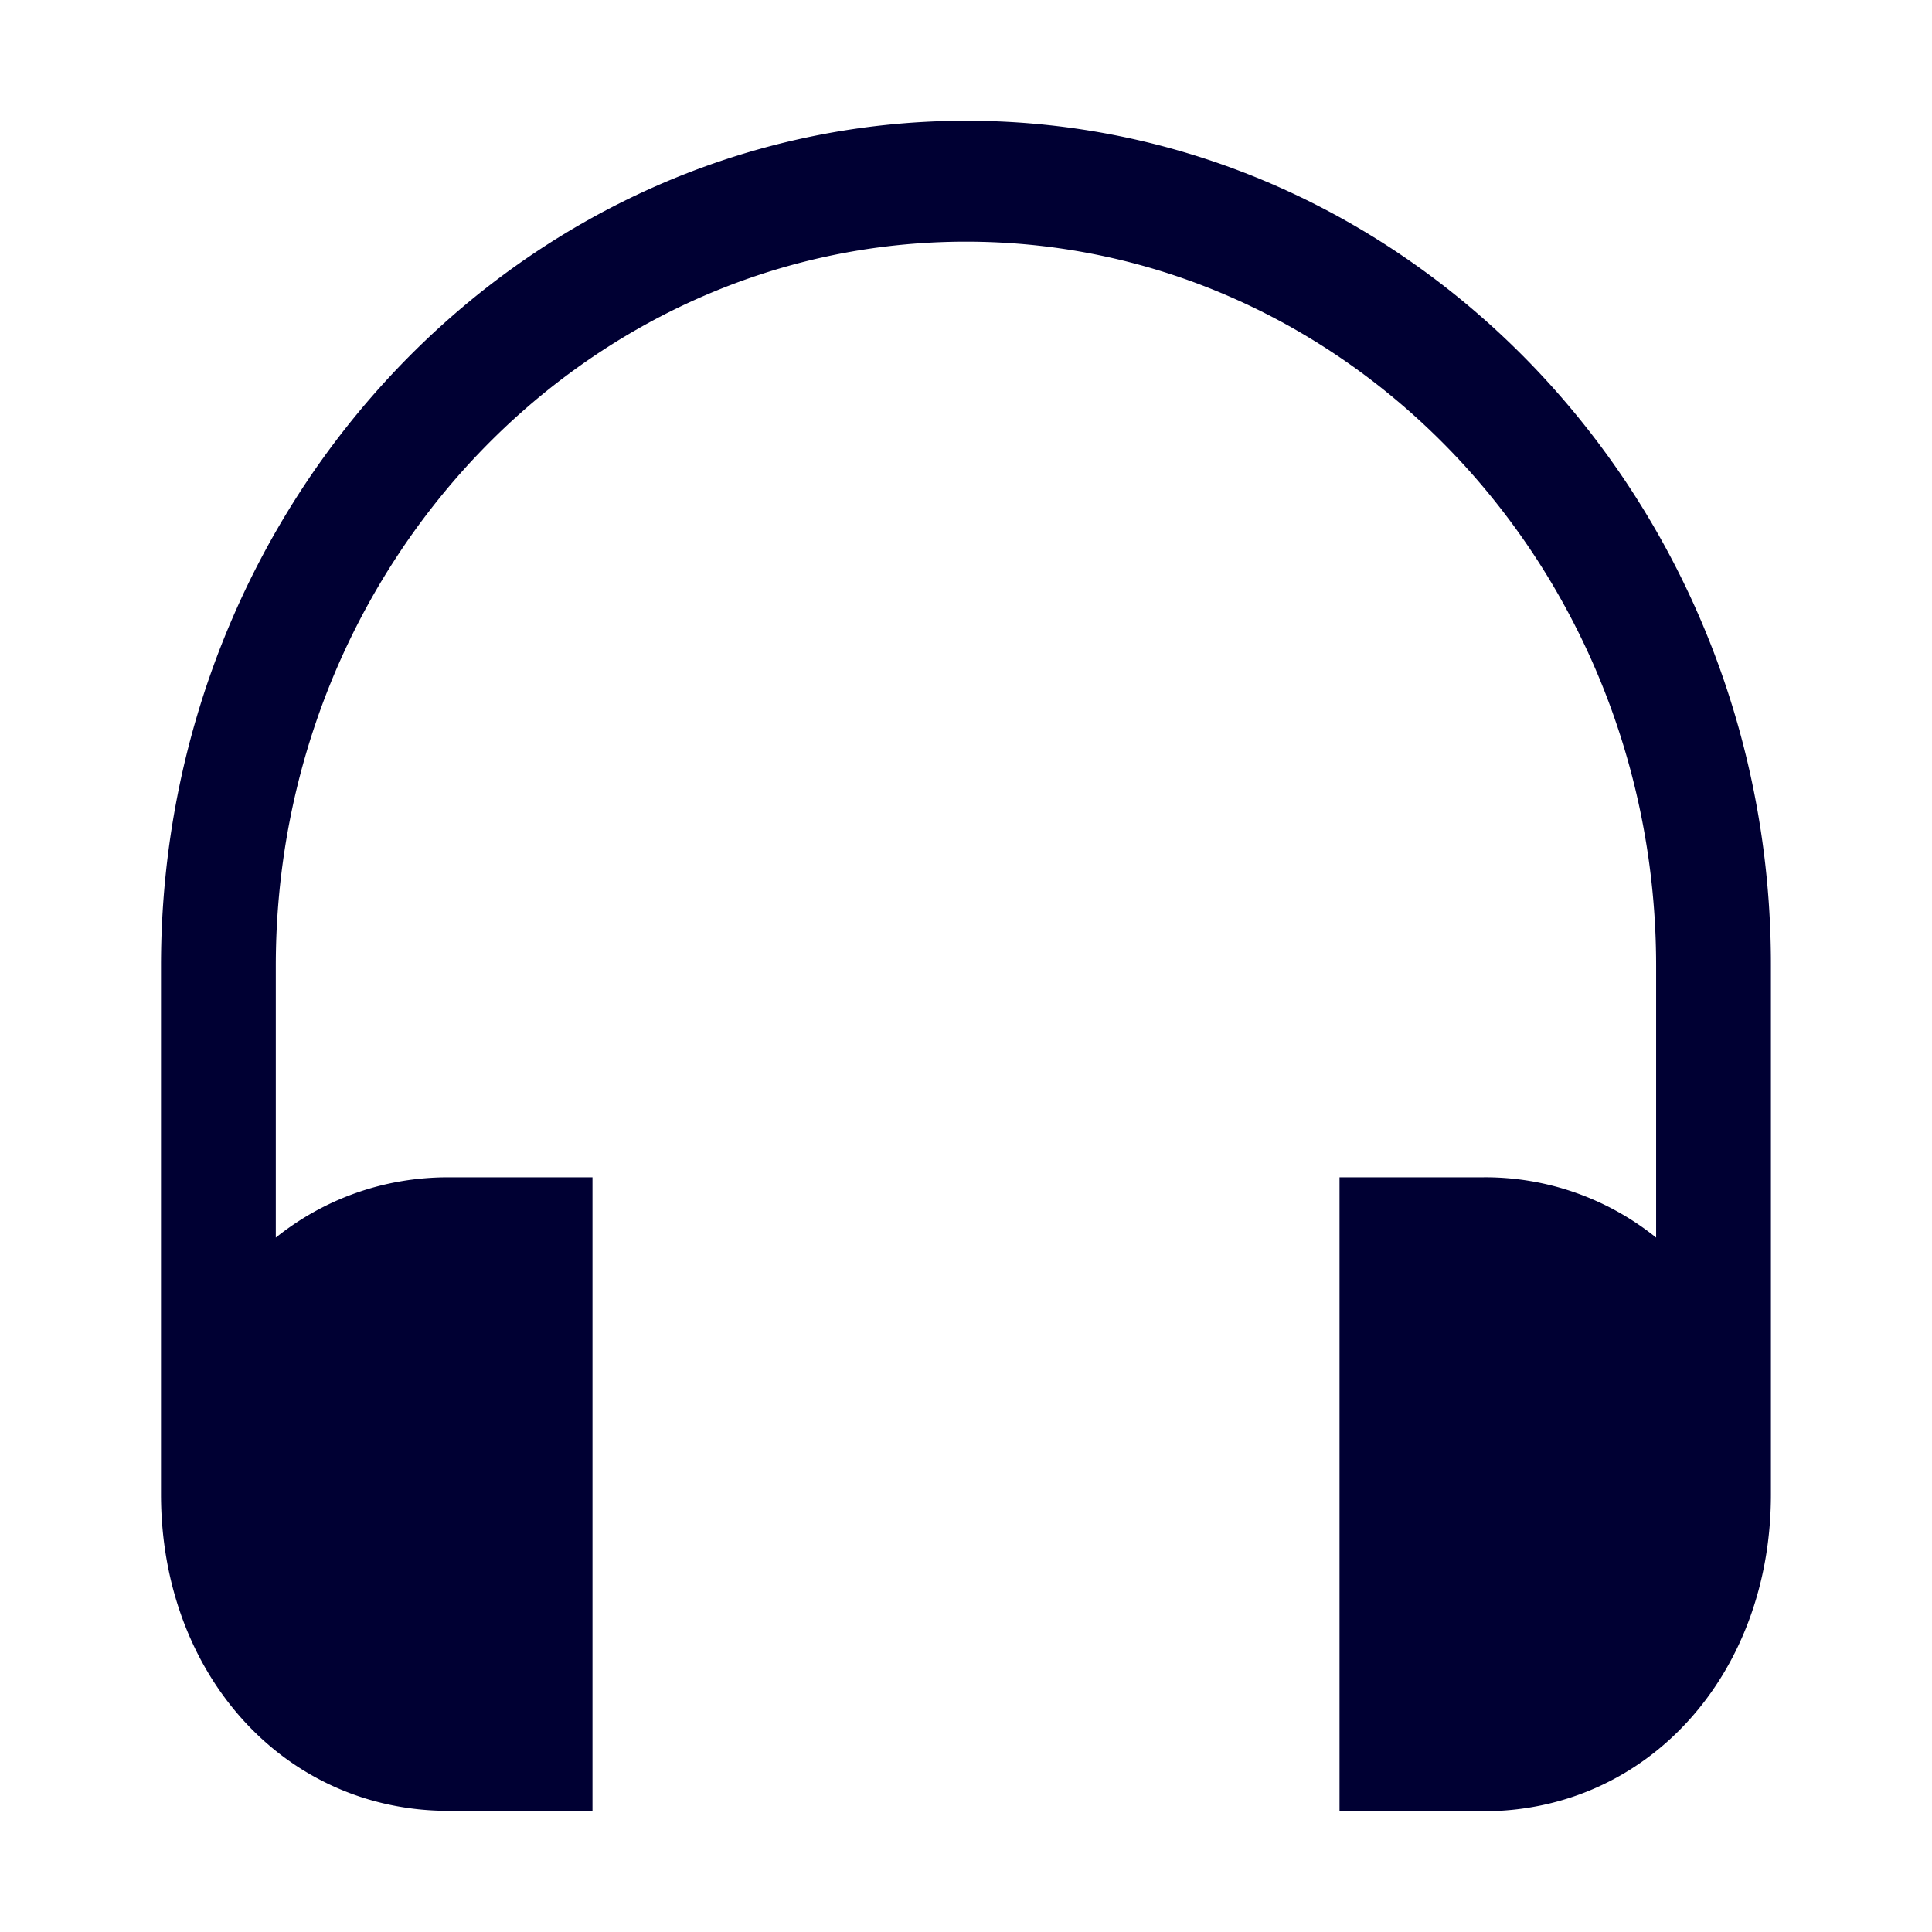 <svg width="24" height="24" fill="none" xmlns="http://www.w3.org/2000/svg"><path d="M12.005 1.5C6.49 1.5 2 6.213 2 12v6.56c0 2.246 1.536 3.935 3.571 3.935H7.36v-7.87H5.57c-.818 0-1.555.278-2.144.749V12c0-4.962 3.845-8.998 8.573-8.998S20.573 7.038 20.573 12v3.374a3.38 3.38 0 0 0-2.144-.749H16.64V22.5h1.788c2.035 0 3.571-1.694 3.571-3.935V12c.01-5.787-4.481-10.5-9.995-10.5Z" fill="#003"/></svg>